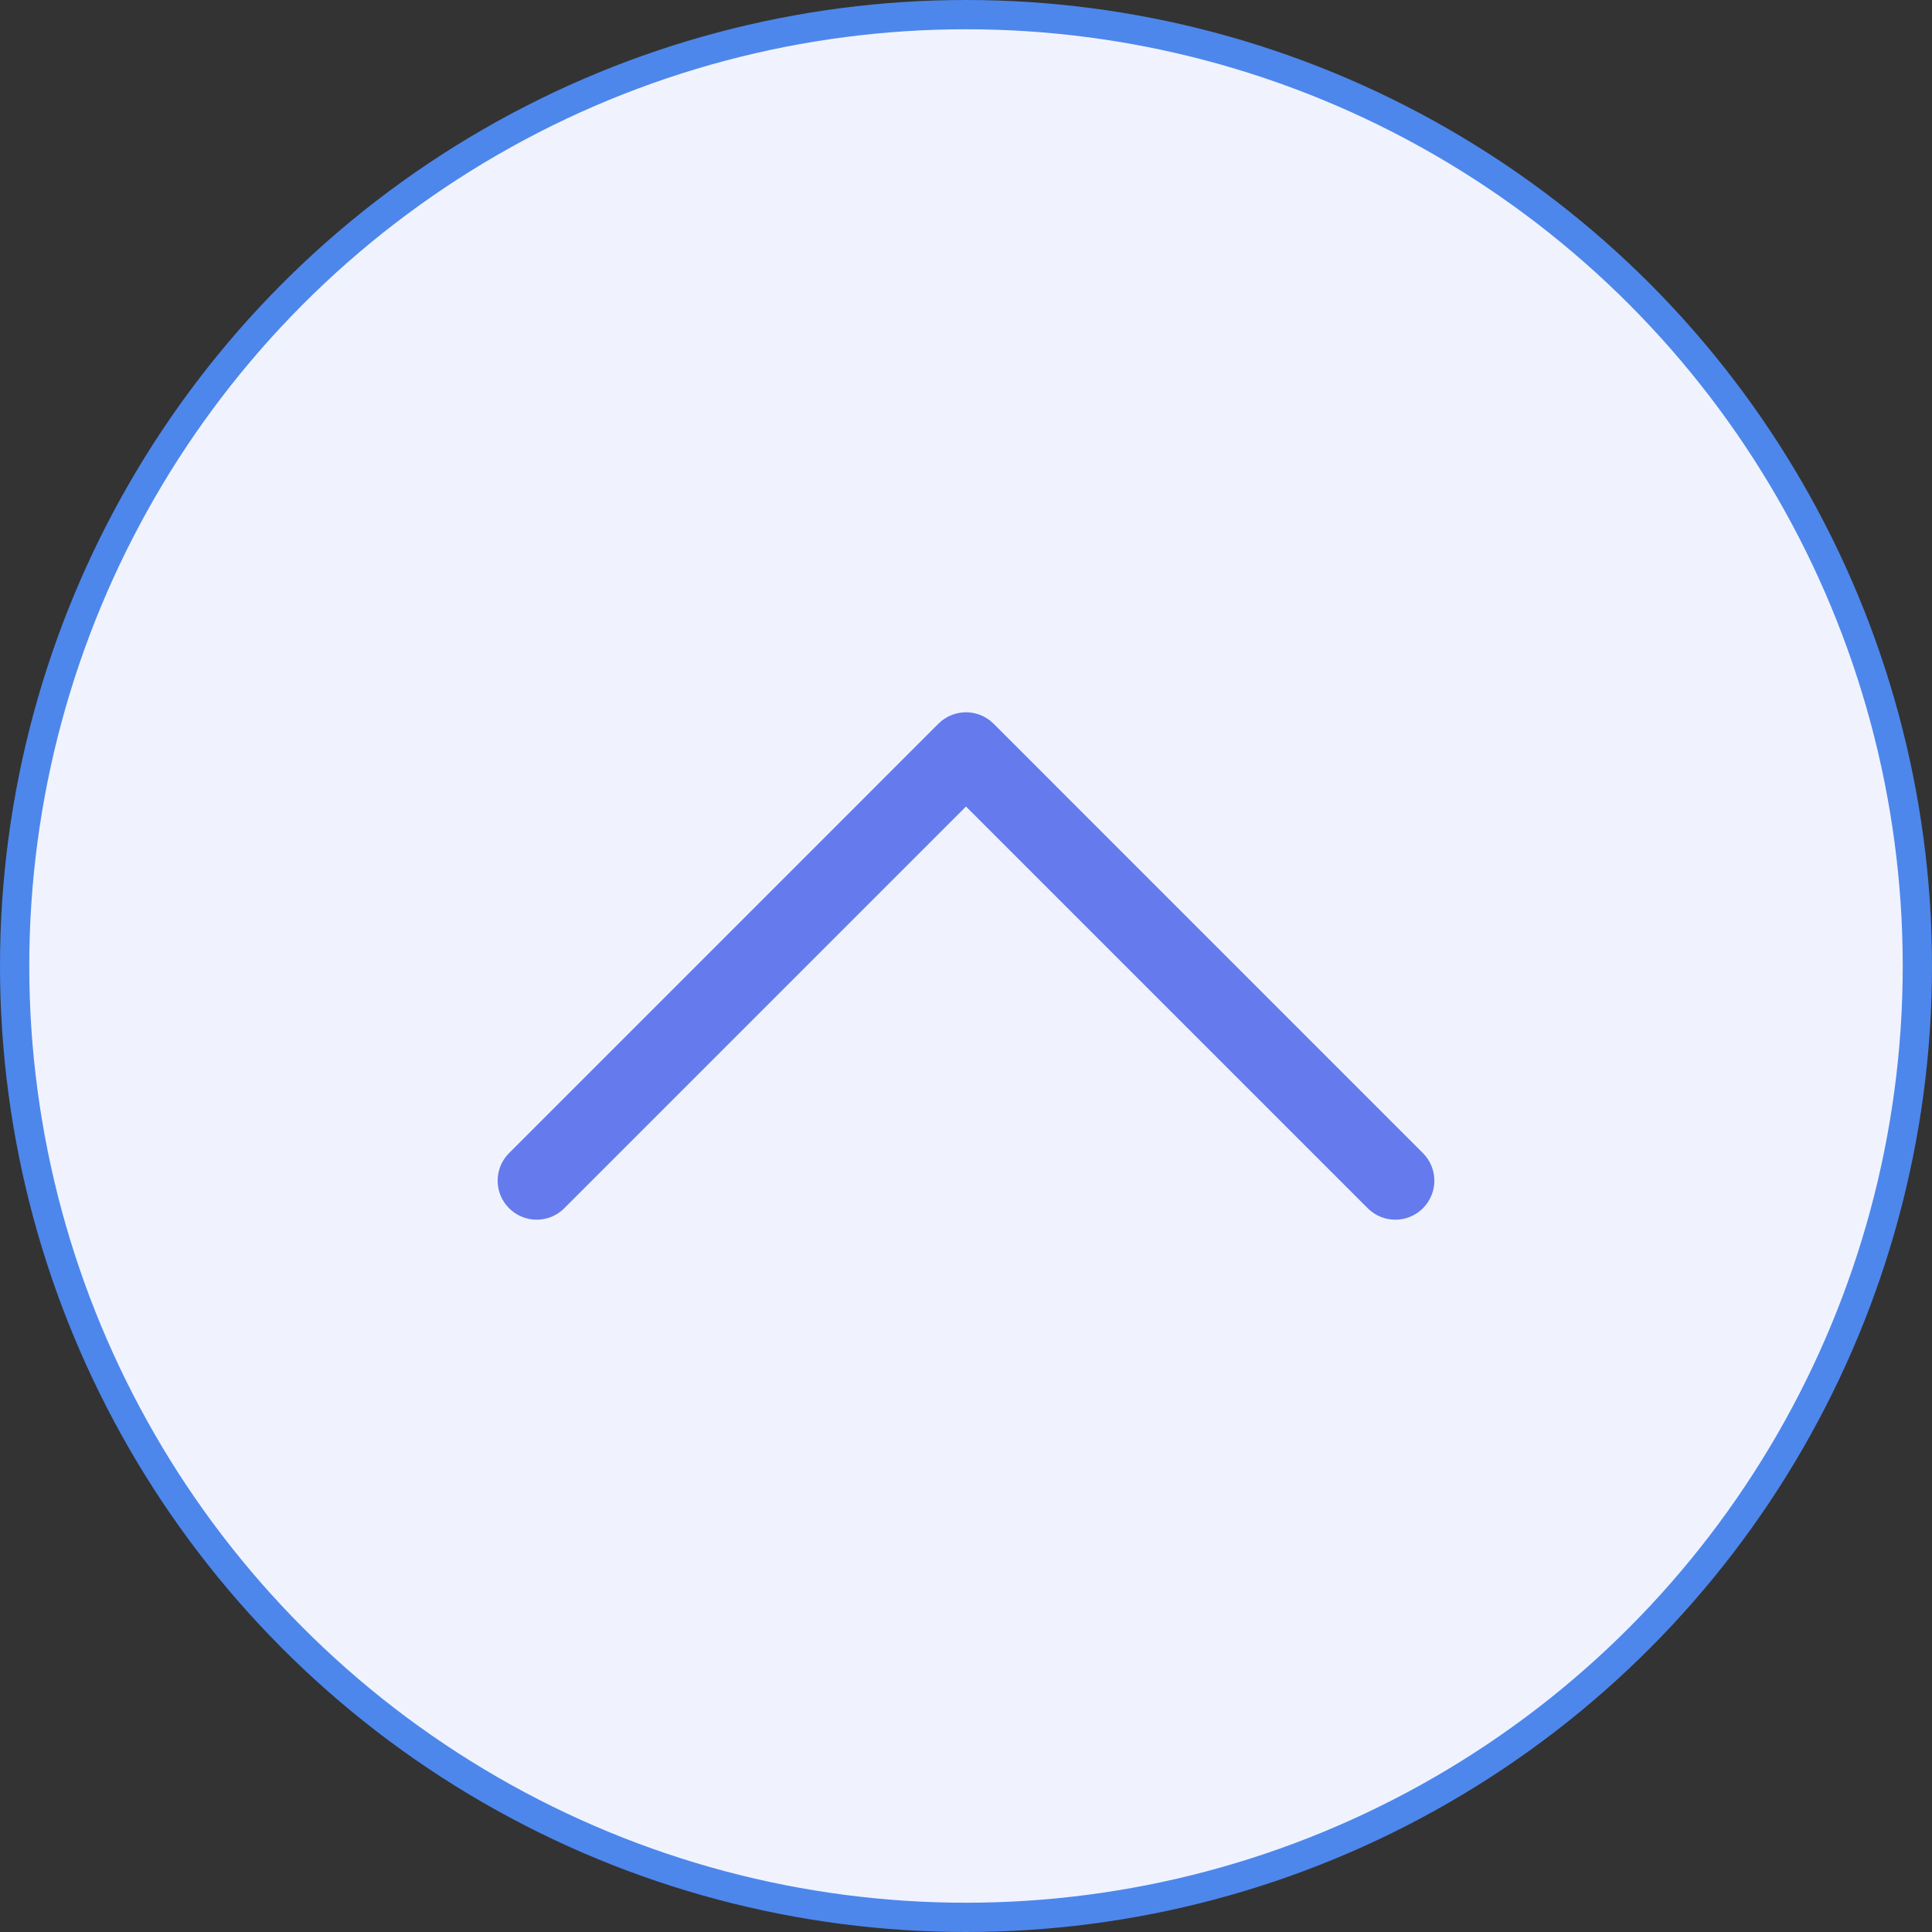 <svg width="66" height="66" viewBox="0 0 66 66" fill="none" xmlns="http://www.w3.org/2000/svg">
<rect x="0" y="0" width="66" height="66" fill="#333333" stroke="none"/>
<circle cx="33" cy="33" r="32.5" fill="#F0F3FE" stroke="#4D87EC"/>
<g clip-path="url(#clip0)">
<path d="M17.391 41.276C17.912 41.797 18.755 41.797 19.276 41.276L33 27.552L46.724 41.276C47.245 41.797 48.088 41.797 48.609 41.276C49.13 40.755 49.13 39.912 48.609 39.391L33.943 24.724C33.683 24.464 33.341 24.333 33 24.333C32.659 24.333 32.317 24.464 32.057 24.724L17.391 39.391C16.87 39.912 16.87 40.755 17.391 41.276Z" fill="#657AEC"/>
</g>
<defs>
<clipPath id="clip0">
<rect width="32" height="32" fill="white" transform="translate(49 49) rotate(-180)"/>
</clipPath>
</defs>
</svg>
